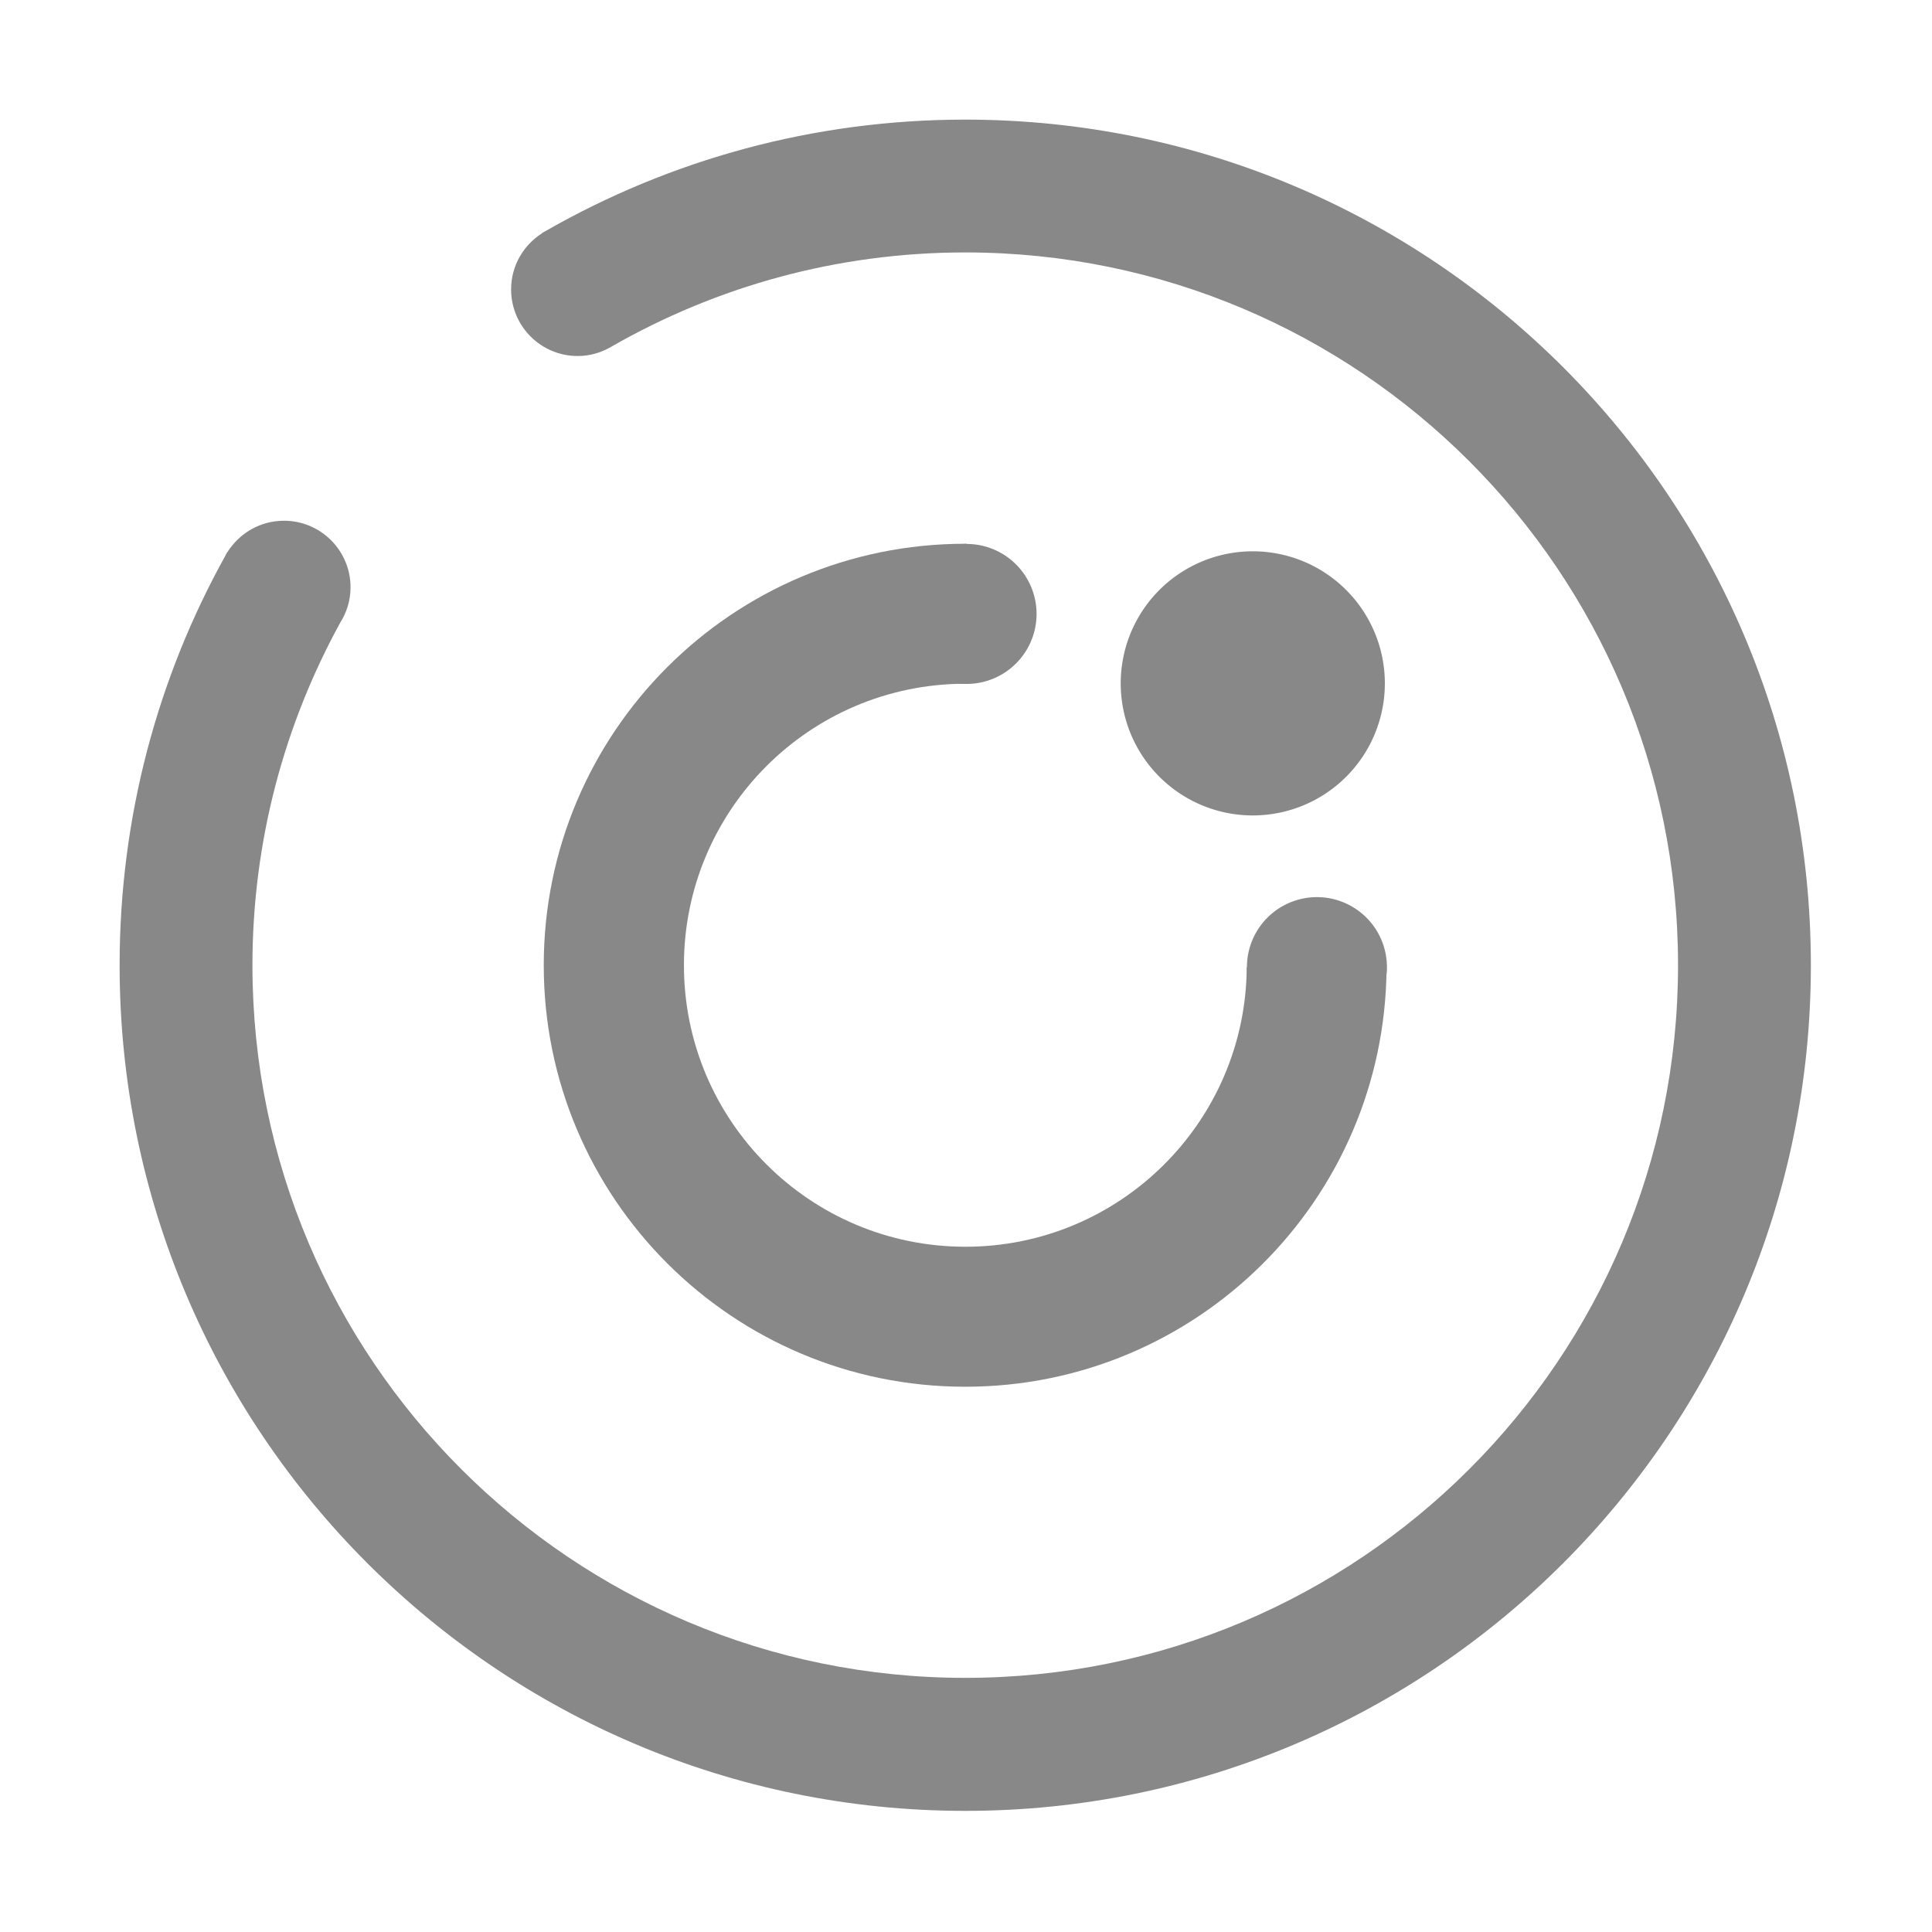 <?xml version="1.0" standalone="no"?><!DOCTYPE svg PUBLIC "-//W3C//DTD SVG 1.1//EN" "http://www.w3.org/Graphics/SVG/1.1/DTD/svg11.dtd"><svg t="1511503929418" class="icon" style="" viewBox="0 0 1024 1024" version="1.1" xmlns="http://www.w3.org/2000/svg" p-id="6530" xmlns:xlink="http://www.w3.org/1999/xlink" width="48" height="48"><defs><style type="text/css"></style></defs><path d="M511.6 63.4c-80.7 0-156.4 21.4-221.8 58.7-0.4 0.2-0.7 0.4-1.1 0.6l-1.5 0.9v0.1c-9.8 6.3-16.3 17.2-16.3 29.7 0 19.5 15.8 35.3 35.3 35.3 6.6 0 12.8-1.9 18.1-5.1 55.2-31.6 119.1-49.8 187.3-49.8 208.6 0 377.8 169.1 377.8 377.8S720.2 889.3 511.6 889.3 133.8 720.2 133.8 511.6c0-65.9 17-127.8 46.6-181.7 3.4-5.4 5.4-11.8 5.4-18.6 0-19.5-15.8-35.3-35.3-35.3-12.7 0-23.7 6.7-30 16.7h-0.1c-0.3 0.5-0.6 1-0.8 1.5l-0.3 0.6C83.7 359 63.4 432.9 63.4 511.6c0 247.5 200.7 448.2 448.2 448.2s448.2-200.7 448.2-448.2c0-247.6-200.7-448.2-448.2-448.2z" fill="#888888" p-id="6531"></path><path d="M660.8 512.6c-0.5 81.9-67.1 148.2-149.1 148.2-82.4 0-149.2-66.8-149.2-149.2 0-82.2 66.5-148.9 148.6-149.2l1.2-74.2h-0.7c-123.4 0-223.4 100-223.4 223.4S388.2 735 511.6 735c122.8 0 222.4-99.1 223.3-221.7l-74.1-0.7z" fill="#888888" p-id="6532"></path><path d="M512.3 325.4m-37.1 0a37.1 37.1 0 1 0 74.2 0 37.1 37.1 0 1 0-74.2 0Z" fill="#888888" p-id="6533"></path><path d="M698 512.6m-37.1 0a37.1 37.1 0 1 0 74.2 0 37.1 37.1 0 1 0-74.2 0Z" fill="#888888" p-id="6534"></path><path d="M664 362.2m-70 0a70 70 0 1 0 140 0 70 70 0 1 0-140 0Z" fill="#888888" p-id="6535"></path></svg>